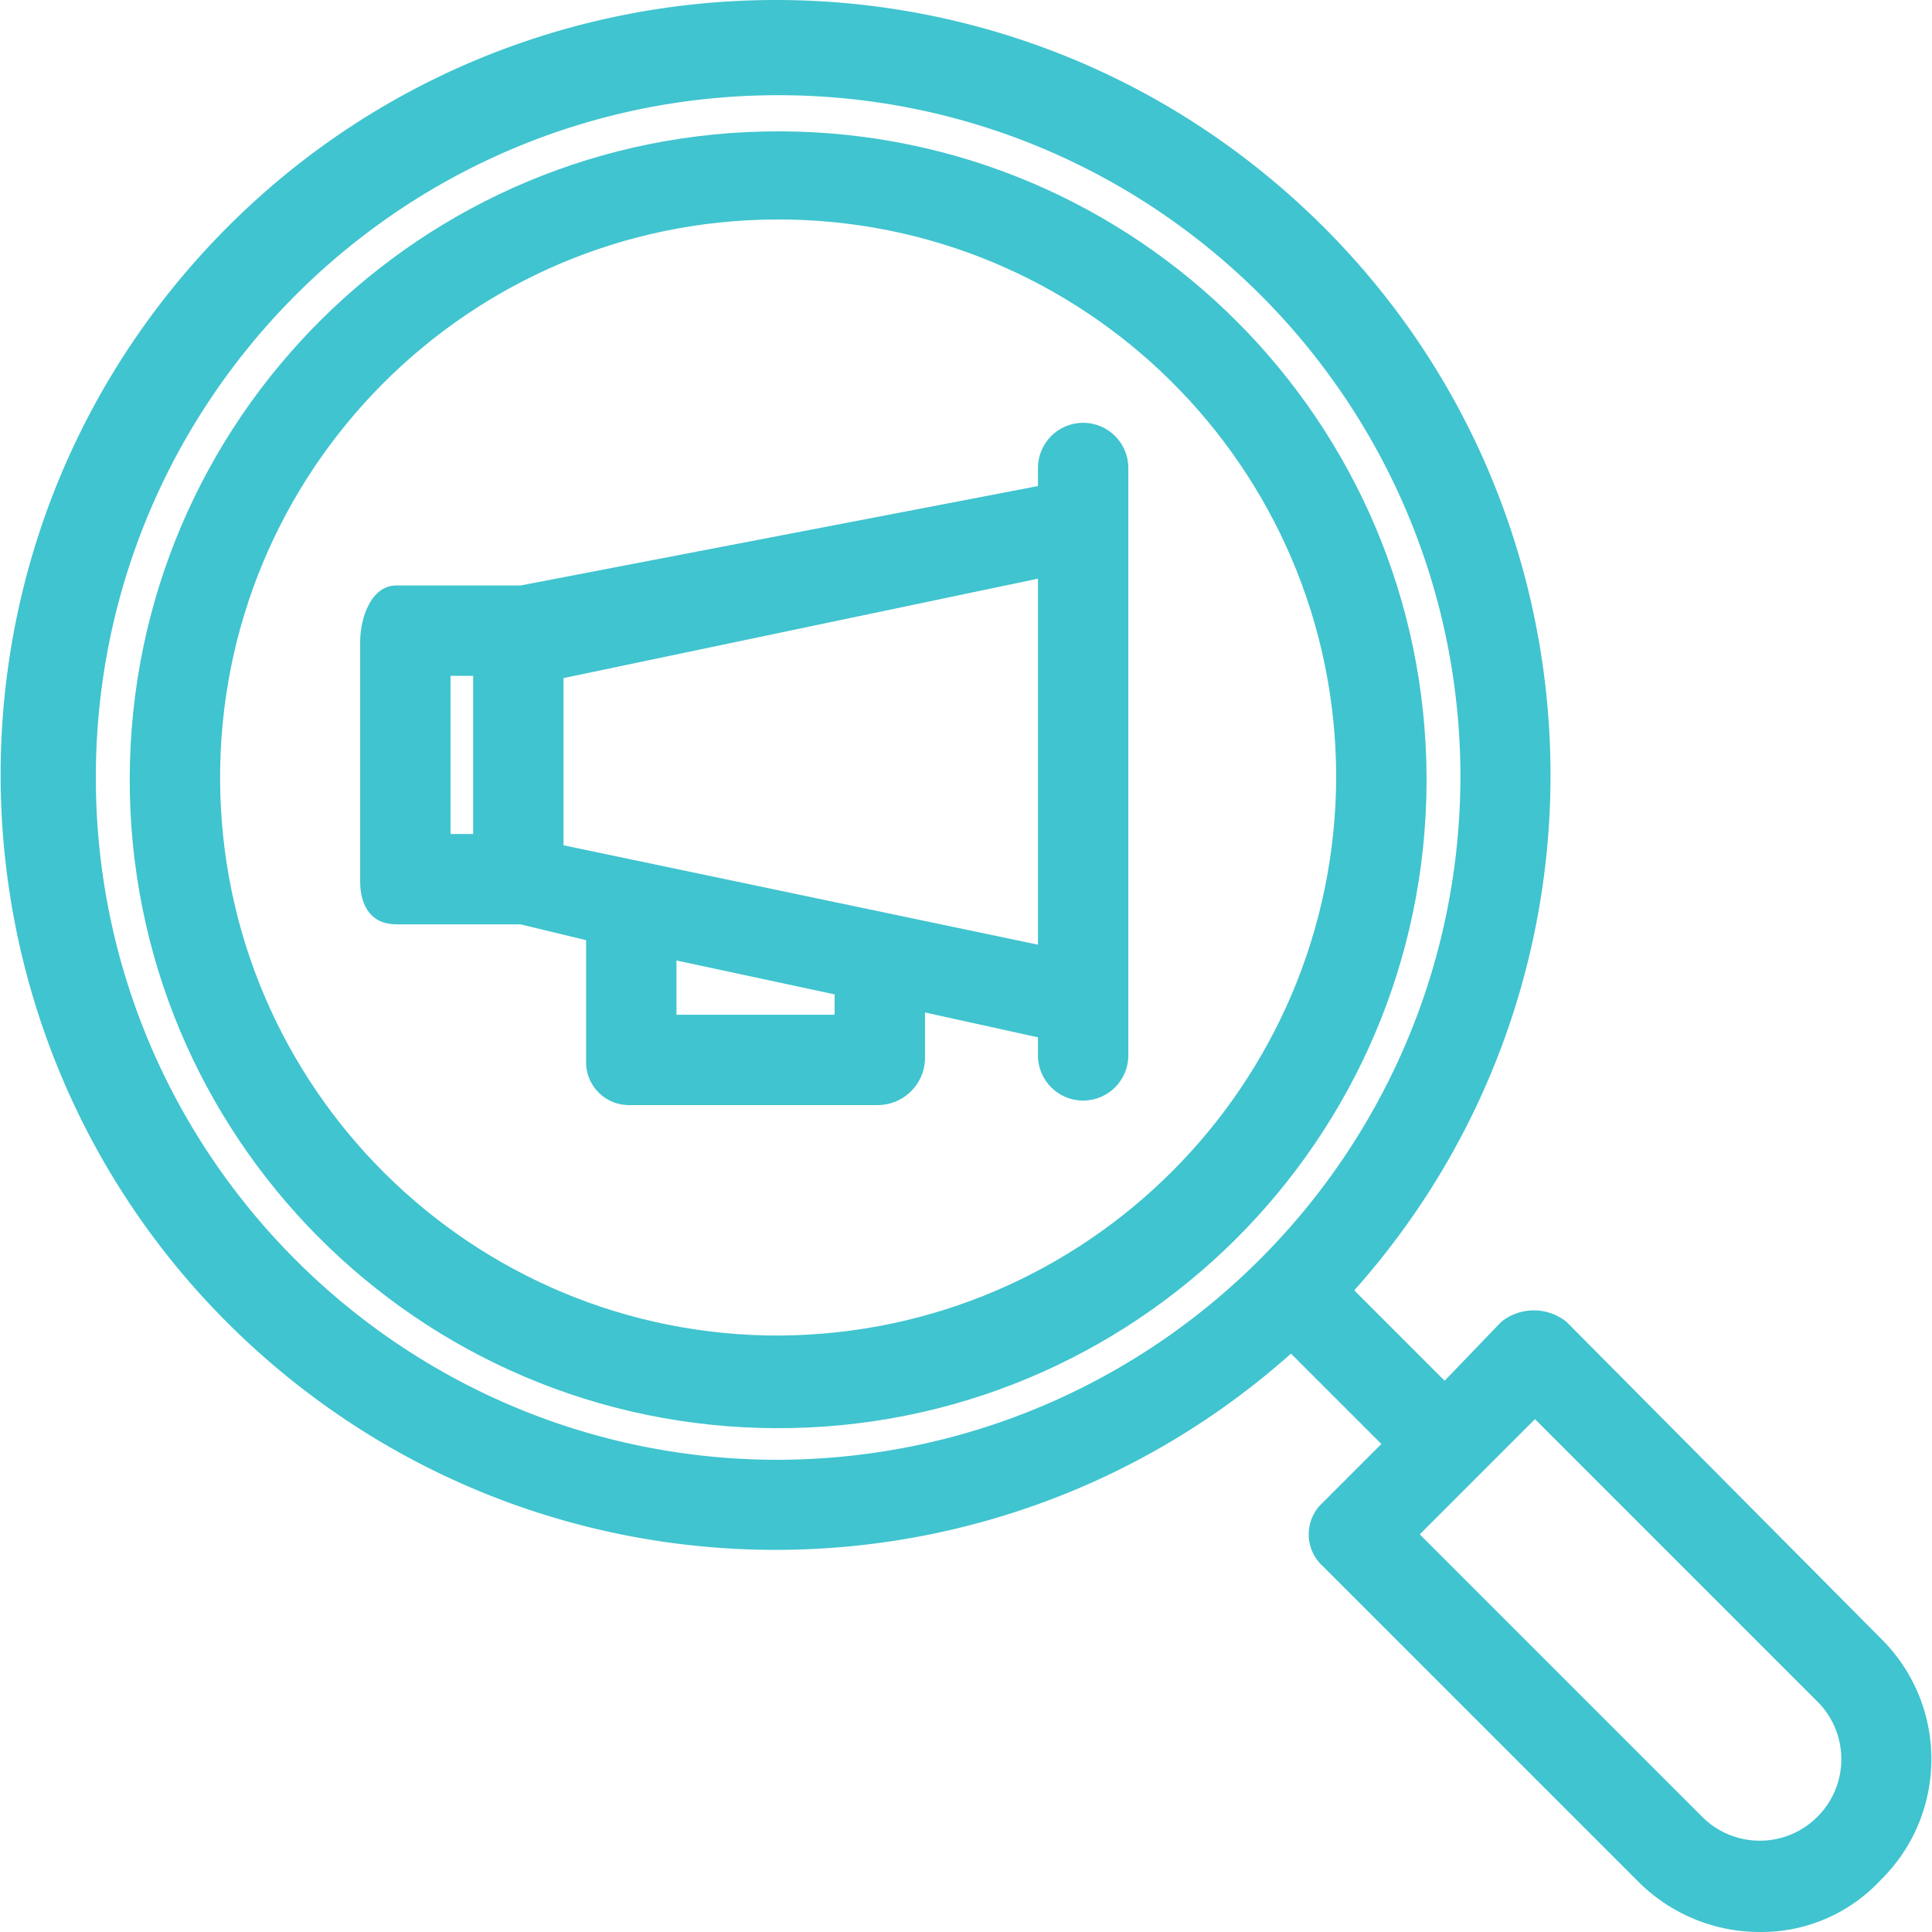 <?xml version="1.0" encoding="iso-8859-1"?>
<!--Generator: Adobe Illustrator 19.0.0, SVG Export Plug-In . SVG Version: 6.00 Build 0)-->
<svg xmlns="http://www.w3.org/2000/svg" viewBox="0 0 446.766 446.766" width="18" height="18">
  <g fill="#40c4cf">
    <path d="M250.472 97.769c-5.771 0-10.449 4.678-10.449 10.449v4.18l-119.641 22.988H91.647c-5.747 0-8.359 7.314-8.359 13.061v55.38c0 5.747 2.612 9.927 8.359 9.927h28.735l15.151 3.657v27.69c-.289 5.475 3.916 10.147 9.39 10.435.179.009.357.014.536.014h57.469c5.861.007 10.692-4.595 10.971-10.449V234.13l26.122 5.747v4.18c0 5.771 4.678 10.449 10.449 10.449s10.449-4.678 10.449-10.449V108.218c.002-5.771-4.676-10.449-10.447-10.449zm-141.061 95.086h-5.224v-36.571h5.224v36.571zm83.591 41.796h-36.571v-12.539l36.571 7.837v4.702zm47.021-16.196l-109.714-22.988v-38.661l109.714-22.988v84.637z"/>
    <path d="M180.464 30.373C97.653 30.085 30.288 96.983 30 179.794c-.288 82.811 66.61 150.175 149.42 150.464 82.811.288 150.175-66.61 150.464-149.42.001-.348.001-.695 0-1.043-.287-82.405-67.017-149.135-149.42-149.422zm128.522 149.421c-.284 70.948-57.576 128.473-128.522 129.045-71.269.289-129.278-57.252-129.566-128.521S108.15 51.04 179.419 50.751c71.269-.289 129.278 57.252 129.566 128.521.001.174.001.348.001.522z"/>
    <path d="M435.386 379.337c-.162-.165-.325-.328-.49-.49l-72.62-73.143c-4.414-3.585-10.737-3.585-15.151 0l-13.061 13.584-20.898-20.898c65.826-73.905 59.276-187.179-14.629-253.005S111.358-13.891 45.532 60.014s-59.276 187.179 14.629 253.004c67.938 60.511 170.438 60.511 238.376 0l20.898 20.898-13.584 13.584c-4.04 3.706-4.31 9.986-.603 14.025.192.21.394.411.603.603l73.143 73.143a39.707 39.707 0 0 0 28.212 11.494c10.503.036 20.542-4.321 27.69-12.016 15.437-15.166 15.657-39.975.49-55.412zm-254.922-41.764c-87.139.289-158.013-70.117-158.301-157.256C21.874 93.178 92.28 22.304 179.419 22.016c87.139-.289 158.013 70.117 158.301 157.256.001.174.001.348.001.522-.285 86.817-70.441 157.207-157.257 157.779zm239.85 82.501l-.046.046c-7.332 7.358-19.241 7.378-26.599.046l-.046-.046-65.306-65.306 26.645-26.645 65.306 65.306c7.357 7.333 7.378 19.241.046 26.599z"/>
  </g>
</svg>
